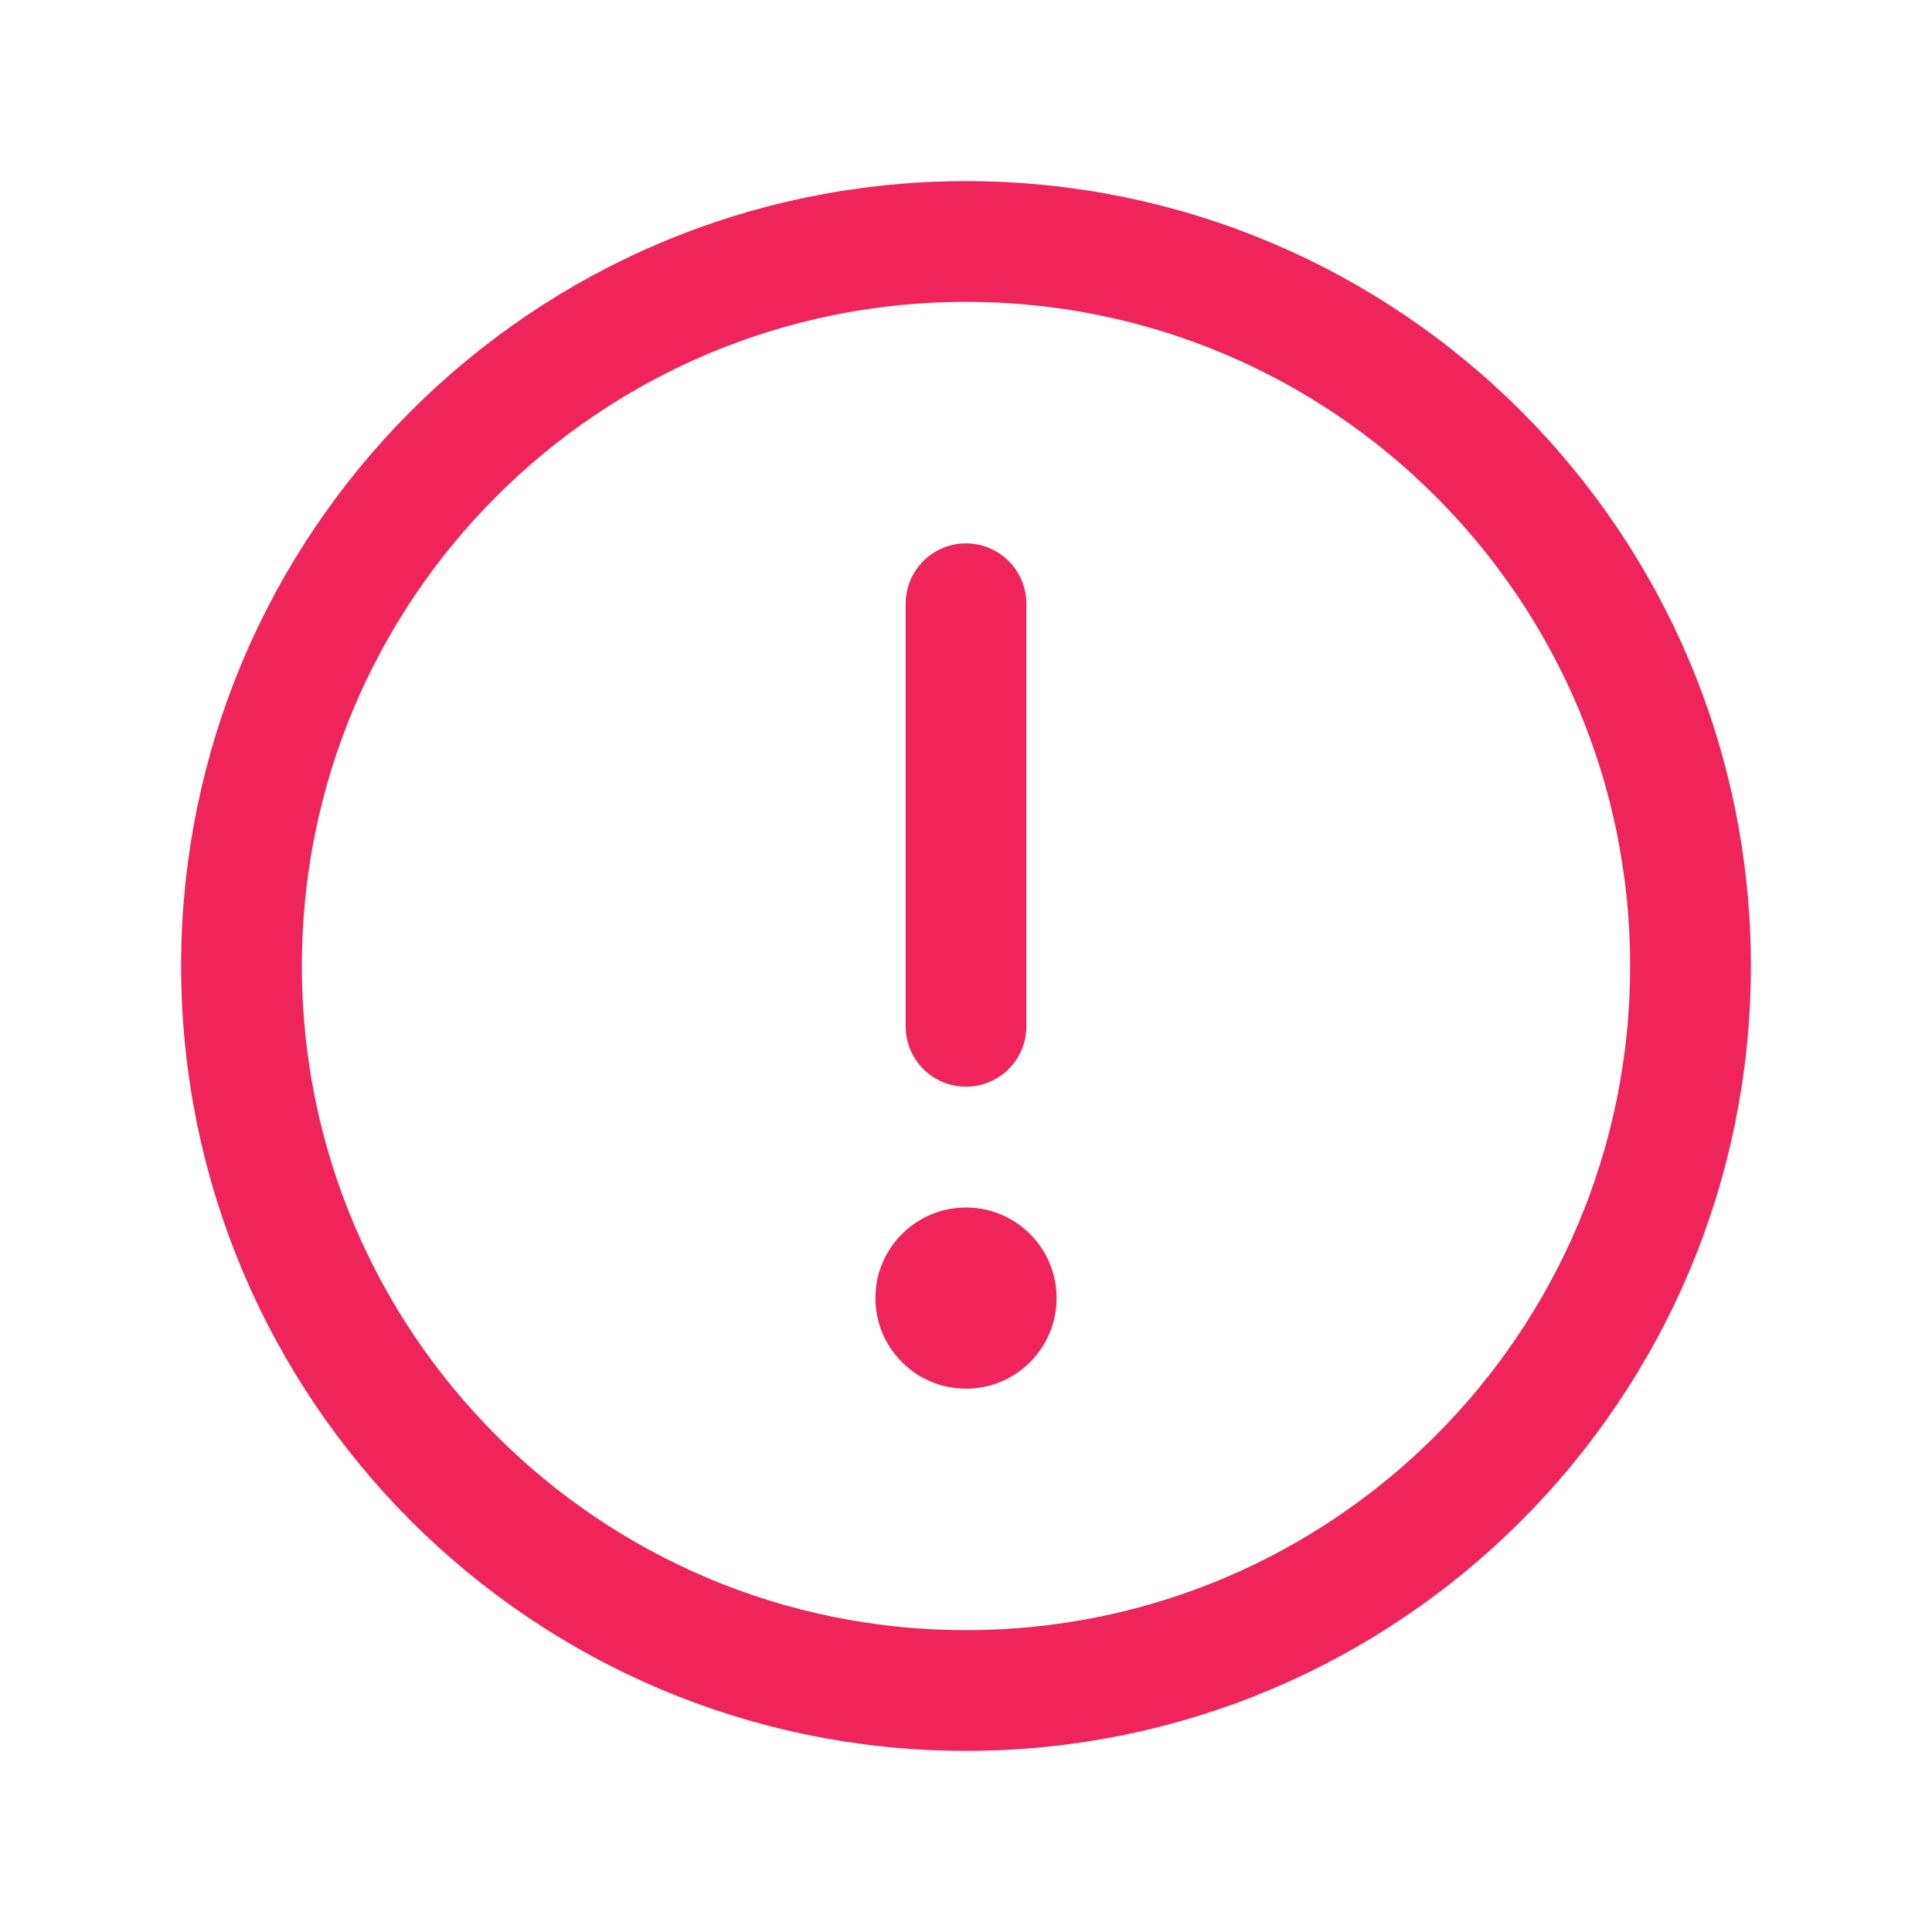 <svg width="18" height="18" viewBox="0 0 18 18" fill="none" xmlns="http://www.w3.org/2000/svg">
<path d="M9 15.75C12.728 15.75 15.75 12.728 15.75 9C15.75 5.272 12.728 2.25 9 2.25C5.272 2.25 2.25 5.272 2.25 9C2.25 12.728 5.272 15.75 9 15.75Z" stroke="#EE245A" stroke-width="1.125" stroke-miterlimit="10"/>
<path d="M9 5.625V9.562" stroke="#EE245A" stroke-width="1.125" stroke-linecap="round" stroke-linejoin="round"/>
<path d="M9 12.938C9.466 12.938 9.844 12.56 9.844 12.094C9.844 11.628 9.466 11.25 9 11.25C8.534 11.25 8.156 11.628 8.156 12.094C8.156 12.56 8.534 12.938 9 12.938Z" fill="#EE245A"/>
</svg>
